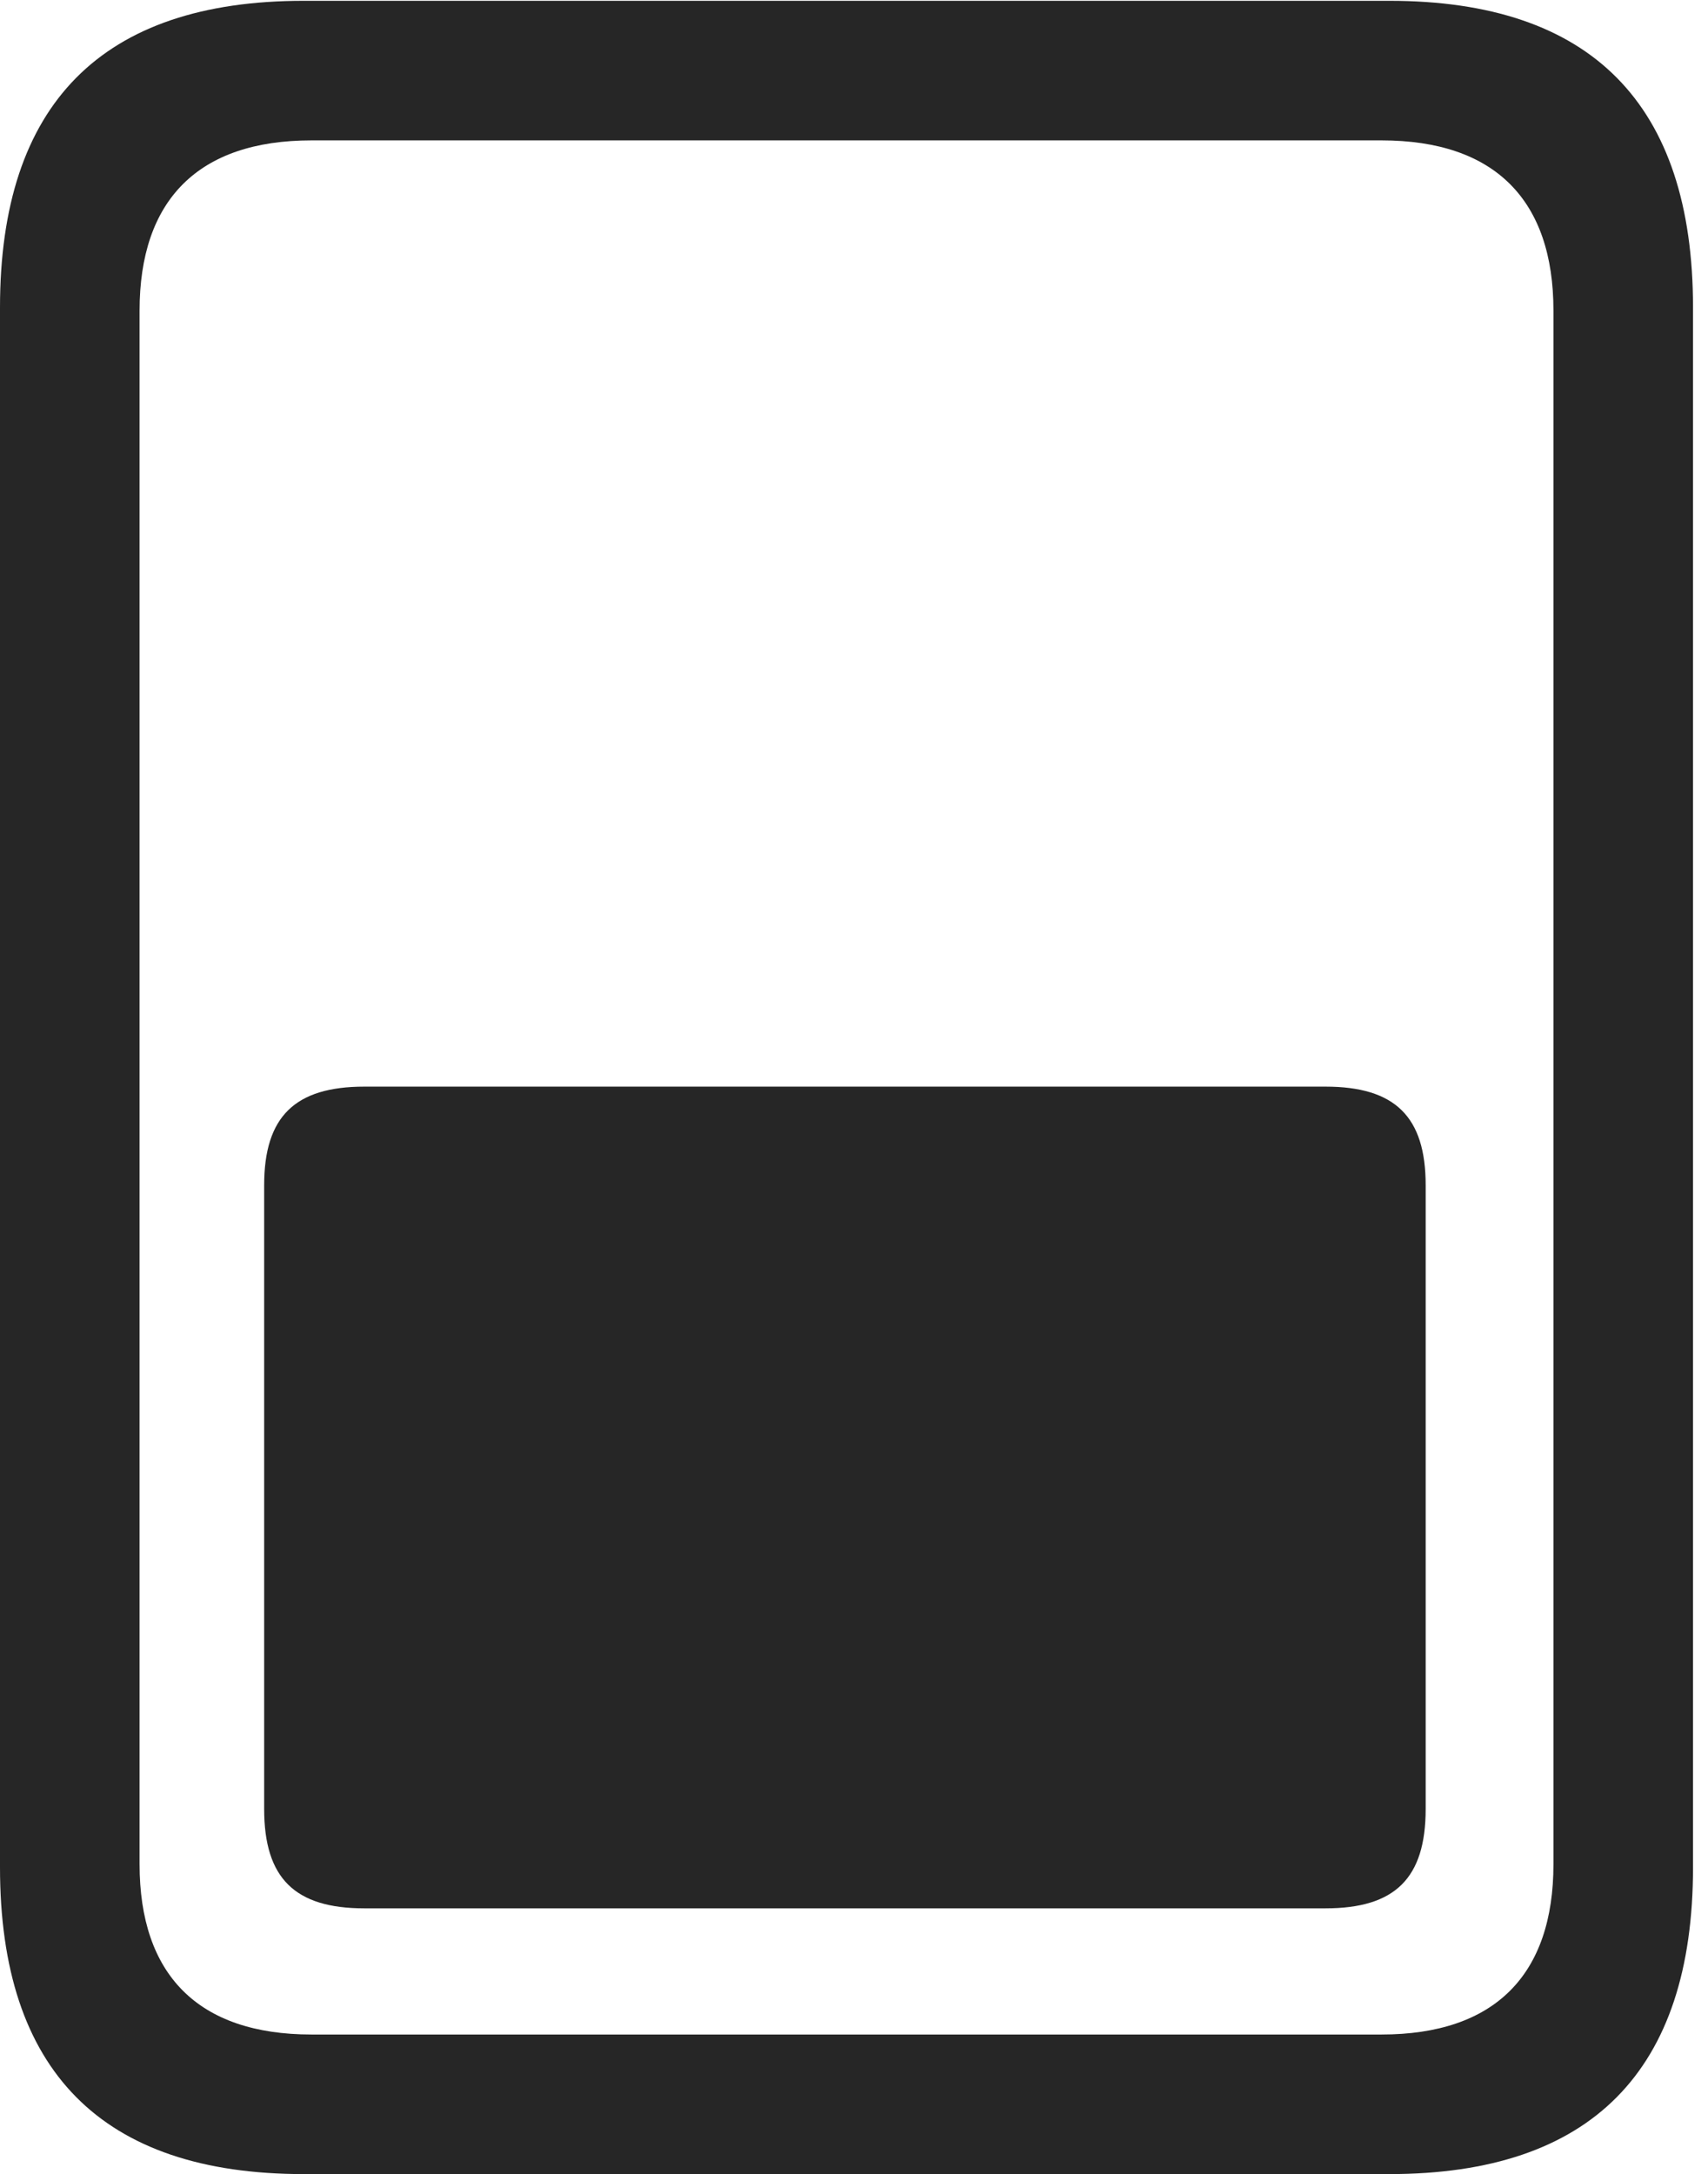 <?xml version="1.0" encoding="UTF-8"?>
<!--Generator: Apple Native CoreSVG 326-->
<!DOCTYPE svg
PUBLIC "-//W3C//DTD SVG 1.1//EN"
       "http://www.w3.org/Graphics/SVG/1.1/DTD/svg11.dtd">
<svg version="1.1" xmlns="http://www.w3.org/2000/svg" xmlns:xlink="http://www.w3.org/1999/xlink" viewBox="0 0 42.305 53.848">
 <g>
  <rect height="53.848" opacity="0" width="42.305" x="0" y="0"/>
  <path d="M0 46.25C0 51.289 2.52 53.848 7.52 53.848L34.414 53.848C39.414 53.848 41.934 51.289 41.934 46.25L41.934 7.617C41.934 2.578 39.414 0.02 34.414 0.02L7.52 0.02C2.52 0.02 0 2.578 0 7.617ZM3.457 46.172L3.457 7.695C3.457 4.961 4.902 3.477 7.715 3.477L34.219 3.477C37.031 3.477 38.477 4.961 38.477 7.695L38.477 46.172C38.477 48.906 37.031 50.391 34.219 50.391L7.715 50.391C4.902 50.391 3.457 48.906 3.457 46.172Z" fill="black" fill-opacity="0.85"/>
  <path d="M9.023 47.266L32.832 47.266C34.551 47.266 35.312 46.523 35.312 44.805L35.312 29.355C35.312 27.656 34.551 26.914 32.832 26.914L9.023 26.914C7.305 26.914 6.543 27.656 6.543 29.355L6.543 44.805C6.543 46.523 7.305 47.266 9.023 47.266Z" fill="black" fill-opacity="0.85"/>
 </g>
</svg>
